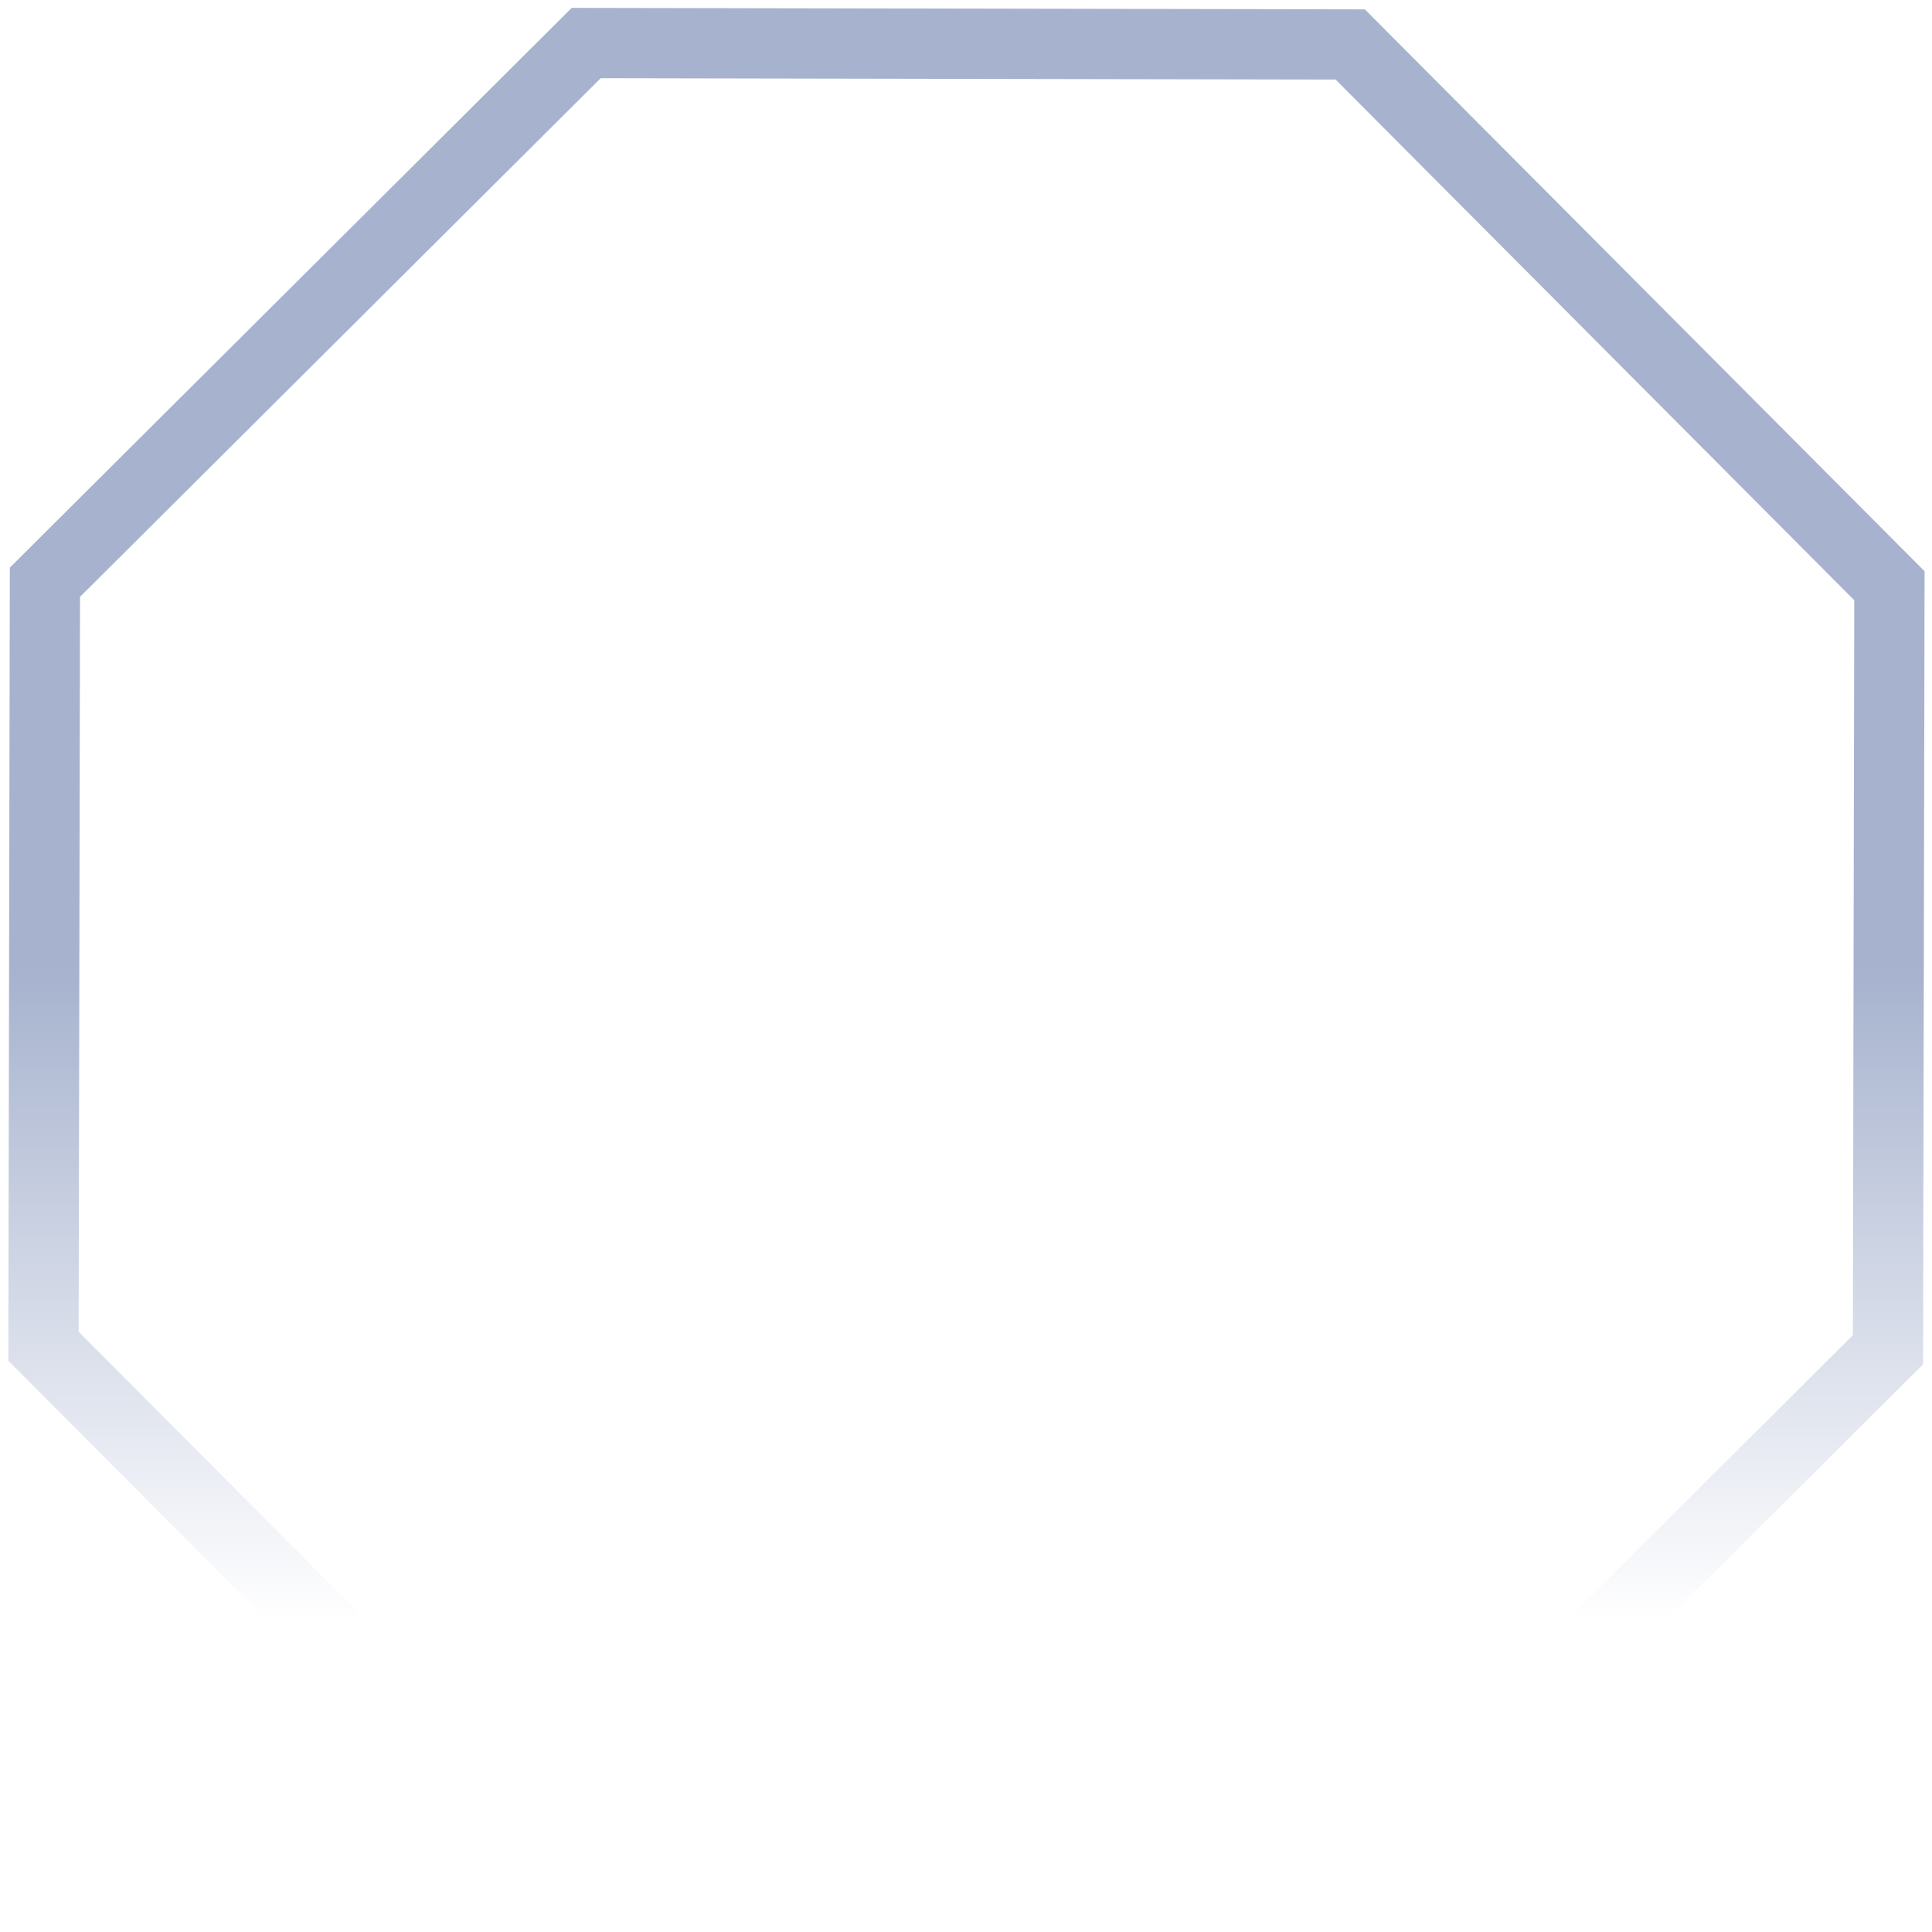 <svg width="55" height="55" viewBox="0 0 55 55" fill="none" xmlns="http://www.w3.org/2000/svg">
  <path stroke="url(#hexagLinearGradient)" d="M1.279 16.575L16.688 1.225L38.438 1.266L46.113 8.971L53.788 16.675L53.767 27.55L53.747 38.425L38.338 53.775L16.588 53.734L1.238 38.325L1.279 16.575Z" stroke-width="2"/>

  <defs >
    <linearGradient id="hexagLinearGradient" x1="0%" y1="0%" x2="0%" y2="100%">
      <stop offset="0%" stop-color="#A6B2CE" />
      <stop offset="50%" stop-color="#A6B2CE" stop-opacity="1" />
      <stop offset="85%" stop-color="#A6B2CE" stop-opacity="0" />
    </linearGradient>
  </defs>
</svg>
